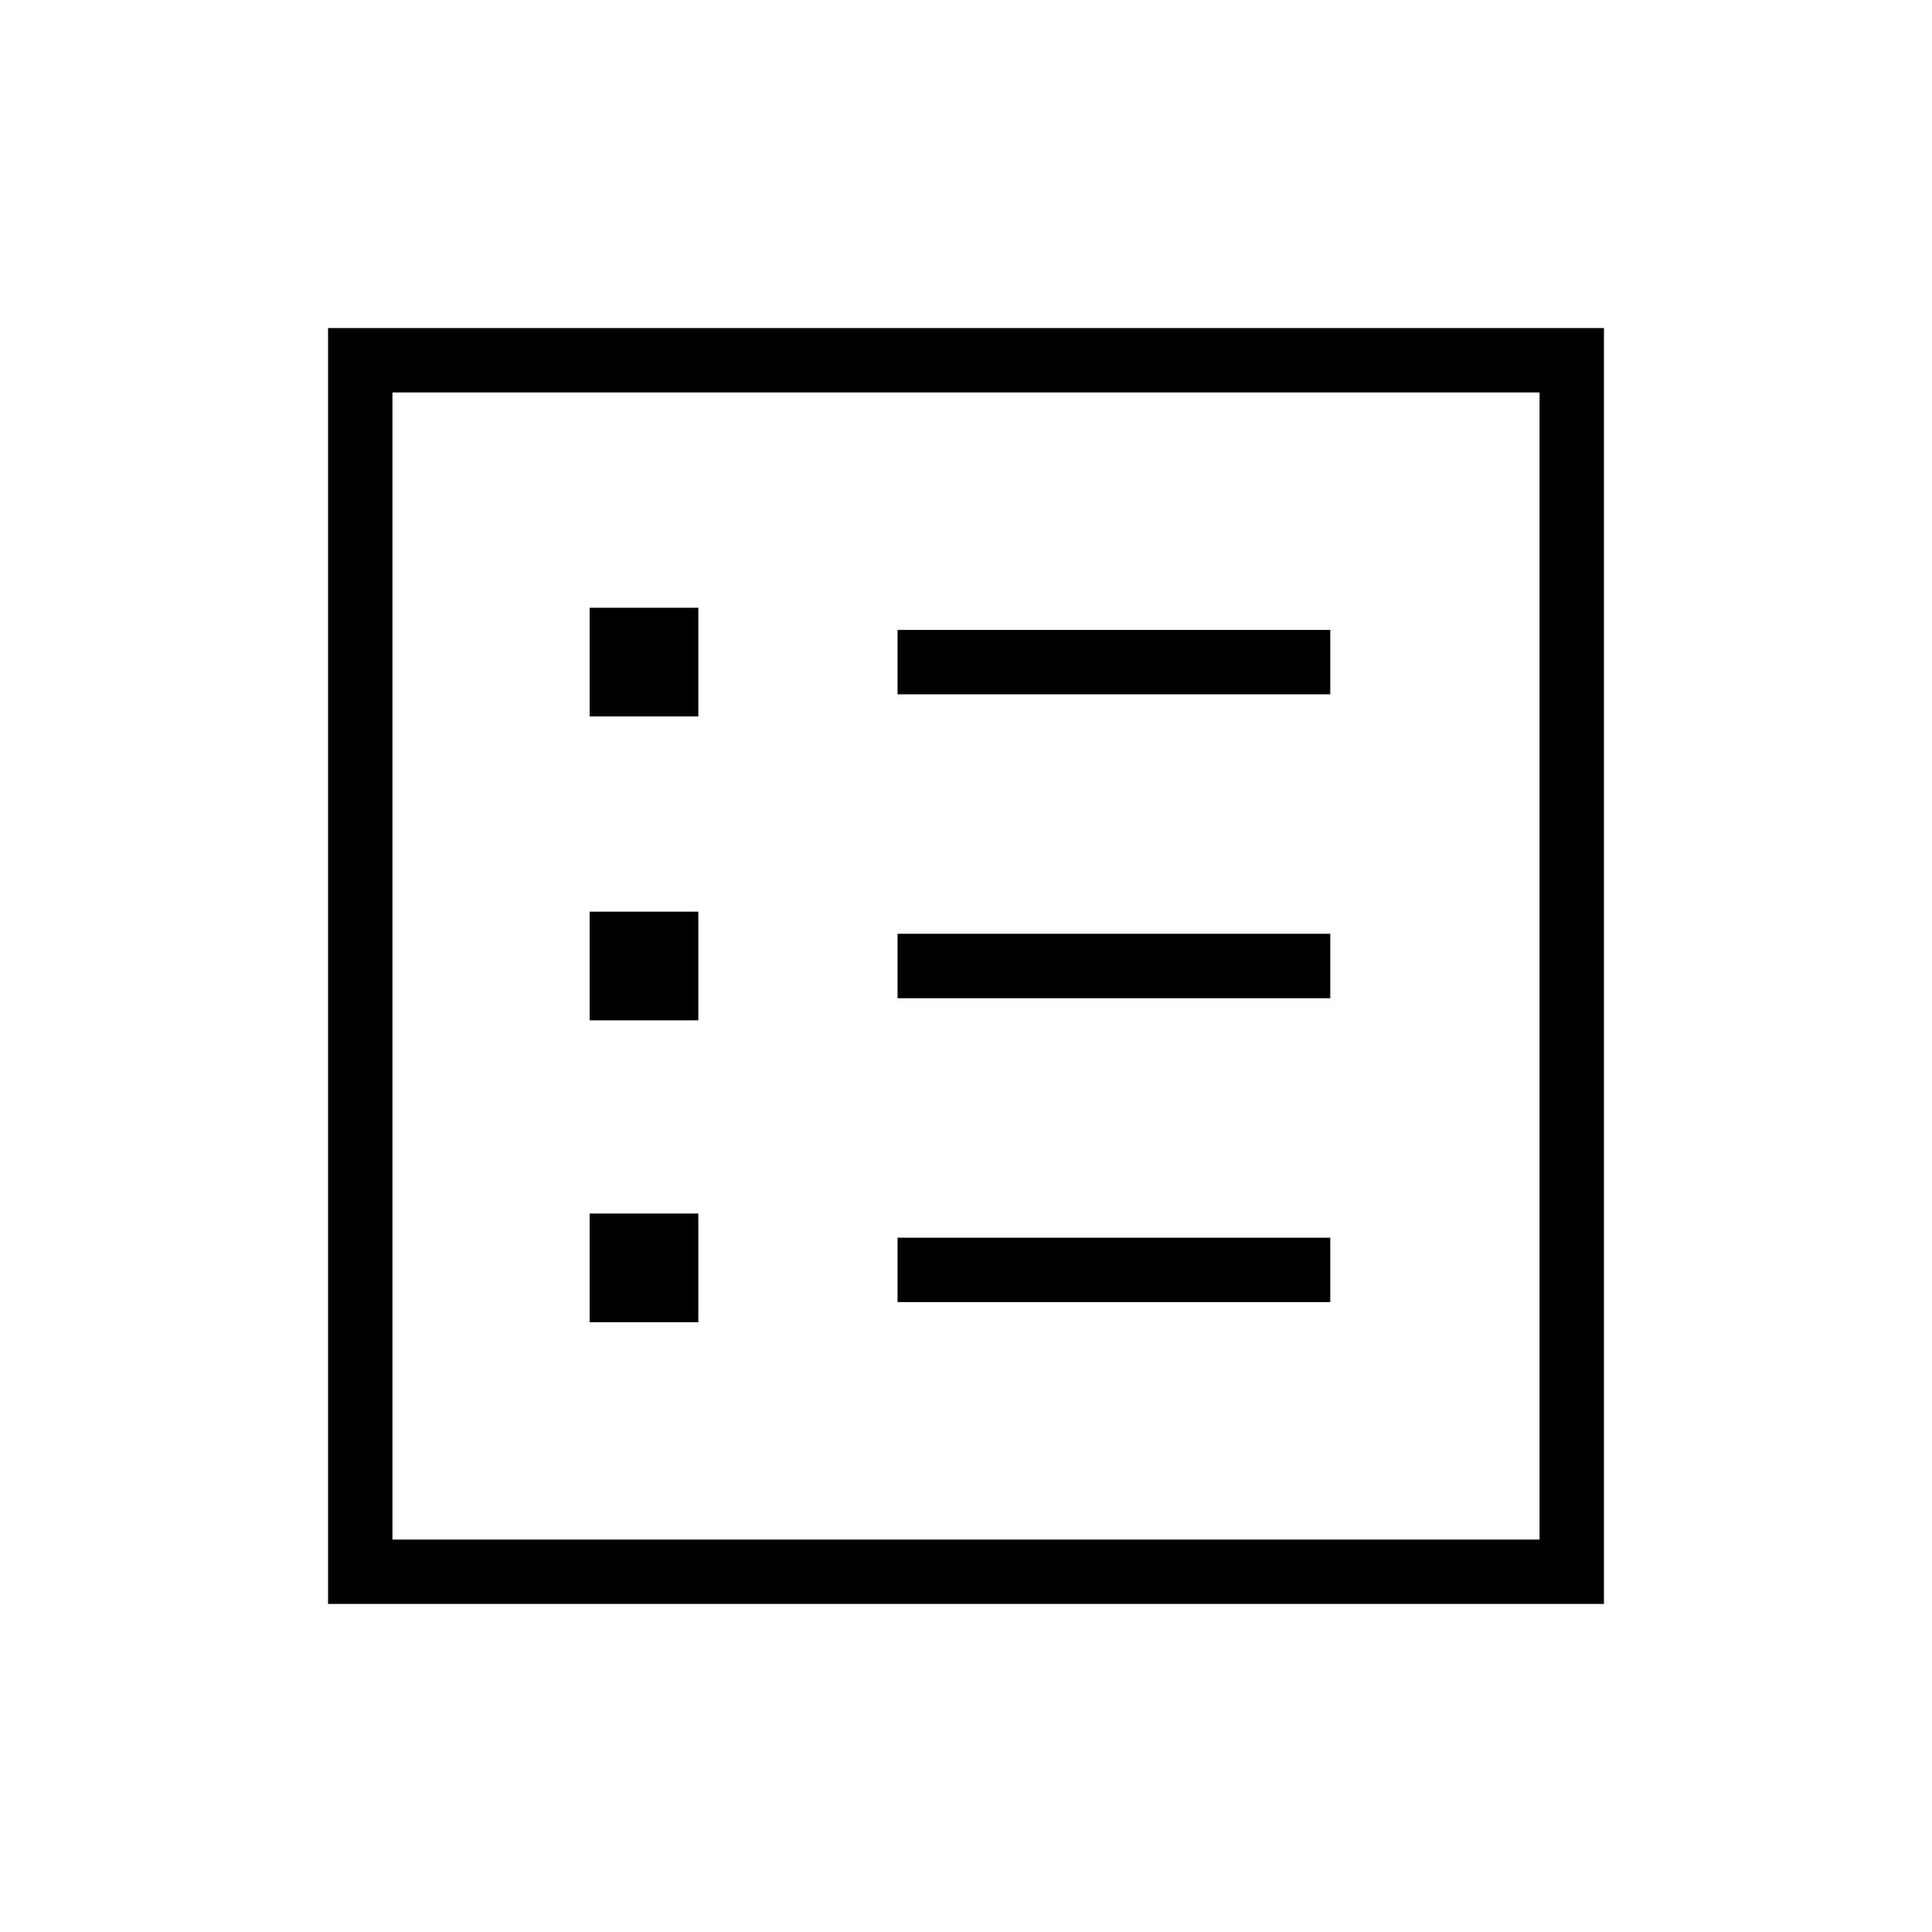 <svg xmlns="http://www.w3.org/2000/svg" height="40" width="40"><path d="M12.208 27.375H14.458V25.125H12.208ZM12.208 21.125H14.458V18.875H12.208ZM12.208 14.833H14.458V12.583H12.208ZM18.583 26.958H27.542V25.625H18.583ZM18.583 20.667H27.542V19.333H18.583ZM18.583 14.375H27.542V13.042H18.583ZM6.792 33.208V6.792H33.208V33.208ZM8.125 31.875H31.875V8.125H8.125ZM8.125 31.875V8.125V31.875Z"/></svg>